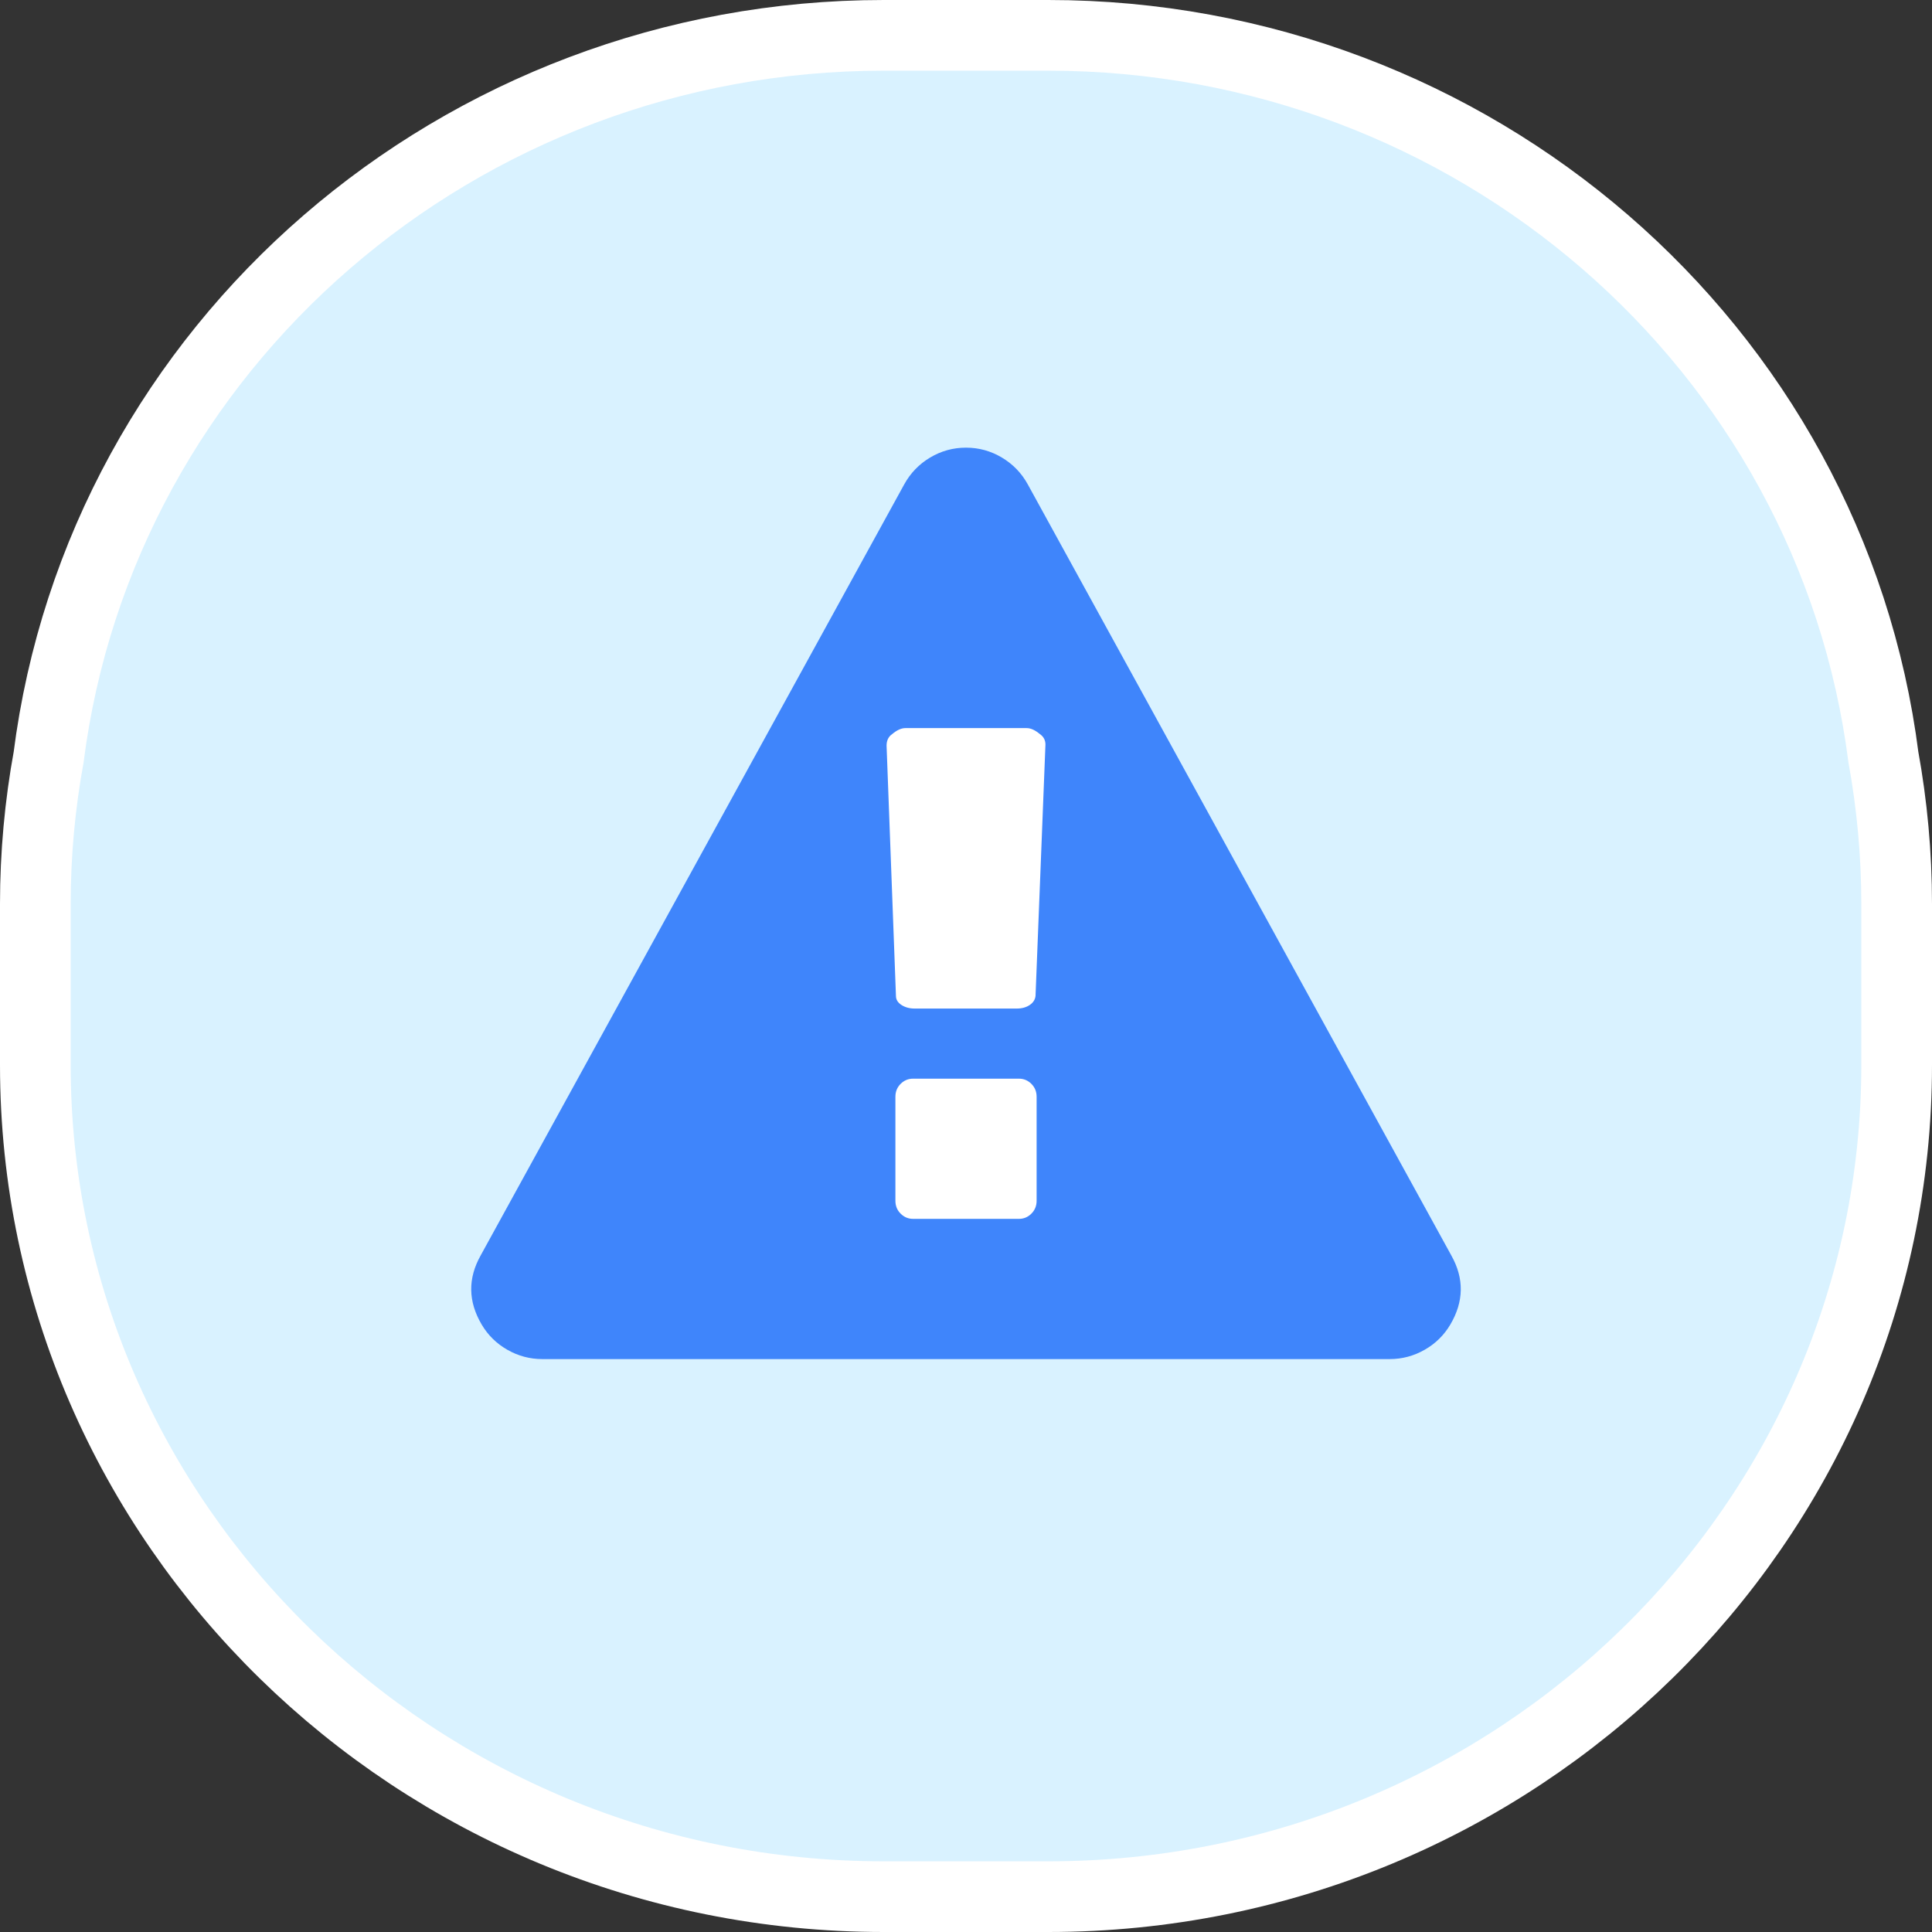 <svg width="82" height="82" viewBox="0 0 82 82" fill="none" xmlns="http://www.w3.org/2000/svg">
<rect x="0" y="0" width="82" height="82" fill="#333333" stroke="none"/>
<path fill-rule="evenodd" clip-rule="evenodd" d="M78.454 32.365C76.329 15.617 61.749 3 44.491 3H37.509C20.251 3 5.671 15.617 3.547 32.365C3.184 34.339 3 36.357 3 38.366V45.204C3 63.839 18.481 79 37.509 79H44.491C63.52 79 79 63.839 79 45.204V38.366C79 36.357 78.816 34.339 78.454 32.365Z" fill="white"/>
<path d="M78.454 32.365C76.329 15.617 61.749 3 44.491 3H37.509C20.251 3 5.671 15.617 3.547 32.365C3.184 34.339 3 36.357 3 38.366V45.204C3 63.839 18.481 79 37.509 79H44.491C63.52 79 79 63.839 79 45.204V38.366C79 36.357 78.816 34.339 78.454 32.365" stroke="white" stroke-width="6"/>
<path fill-rule="evenodd" clip-rule="evenodd" d="M78.454 32.365C76.329 15.617 61.749 3 44.491 3H37.509C20.251 3 5.671 15.617 3.547 32.365C3.184 34.339 3 36.357 3 38.366V45.204C3 63.839 18.481 79 37.509 79H44.491C63.52 79 79 63.839 79 45.204V38.366C79 36.357 78.816 34.339 78.454 32.365Z" fill="#D9F2FF"/>
<path d="M61.601 53.29L43.622 20.558C43.357 20.077 42.99 19.698 42.521 19.419C42.053 19.14 41.546 19 41 19C40.453 19 39.946 19.14 39.478 19.419C39.01 19.698 38.643 20.077 38.378 20.558L20.398 53.29C19.852 54.267 19.868 55.243 20.445 56.22C20.711 56.669 21.074 57.026 21.534 57.289C21.995 57.552 22.49 57.684 23.021 57.684H58.979C59.51 57.684 60.006 57.552 60.466 57.289C60.927 57.026 61.289 56.669 61.555 56.22C62.132 55.243 62.148 54.267 61.601 53.29Z" fill="#3F85FB"/>
<path d="M43.997 50.965C43.997 51.182 43.922 51.364 43.775 51.511C43.627 51.659 43.451 51.732 43.248 51.732H38.753C38.55 51.732 38.374 51.659 38.226 51.511C38.078 51.364 38.004 51.182 38.004 50.965V46.548C38.004 46.331 38.078 46.15 38.226 46.002C38.374 45.855 38.55 45.782 38.753 45.782H43.248C43.451 45.782 43.626 45.855 43.775 46.002C43.922 46.15 43.997 46.331 43.997 46.548V50.965H43.997Z" fill="white"/>
<path d="M43.951 42.271C43.934 42.426 43.852 42.554 43.705 42.655C43.556 42.755 43.373 42.806 43.154 42.806H38.823C38.605 42.806 38.418 42.755 38.262 42.655C38.105 42.553 38.027 42.426 38.027 42.271L37.629 31.647C37.629 31.43 37.708 31.267 37.864 31.159C38.066 30.989 38.254 30.903 38.426 30.903H43.576C43.748 30.903 43.935 30.988 44.138 31.159C44.294 31.267 44.372 31.415 44.372 31.601L43.951 42.271Z" fill="white"/>
</svg>
